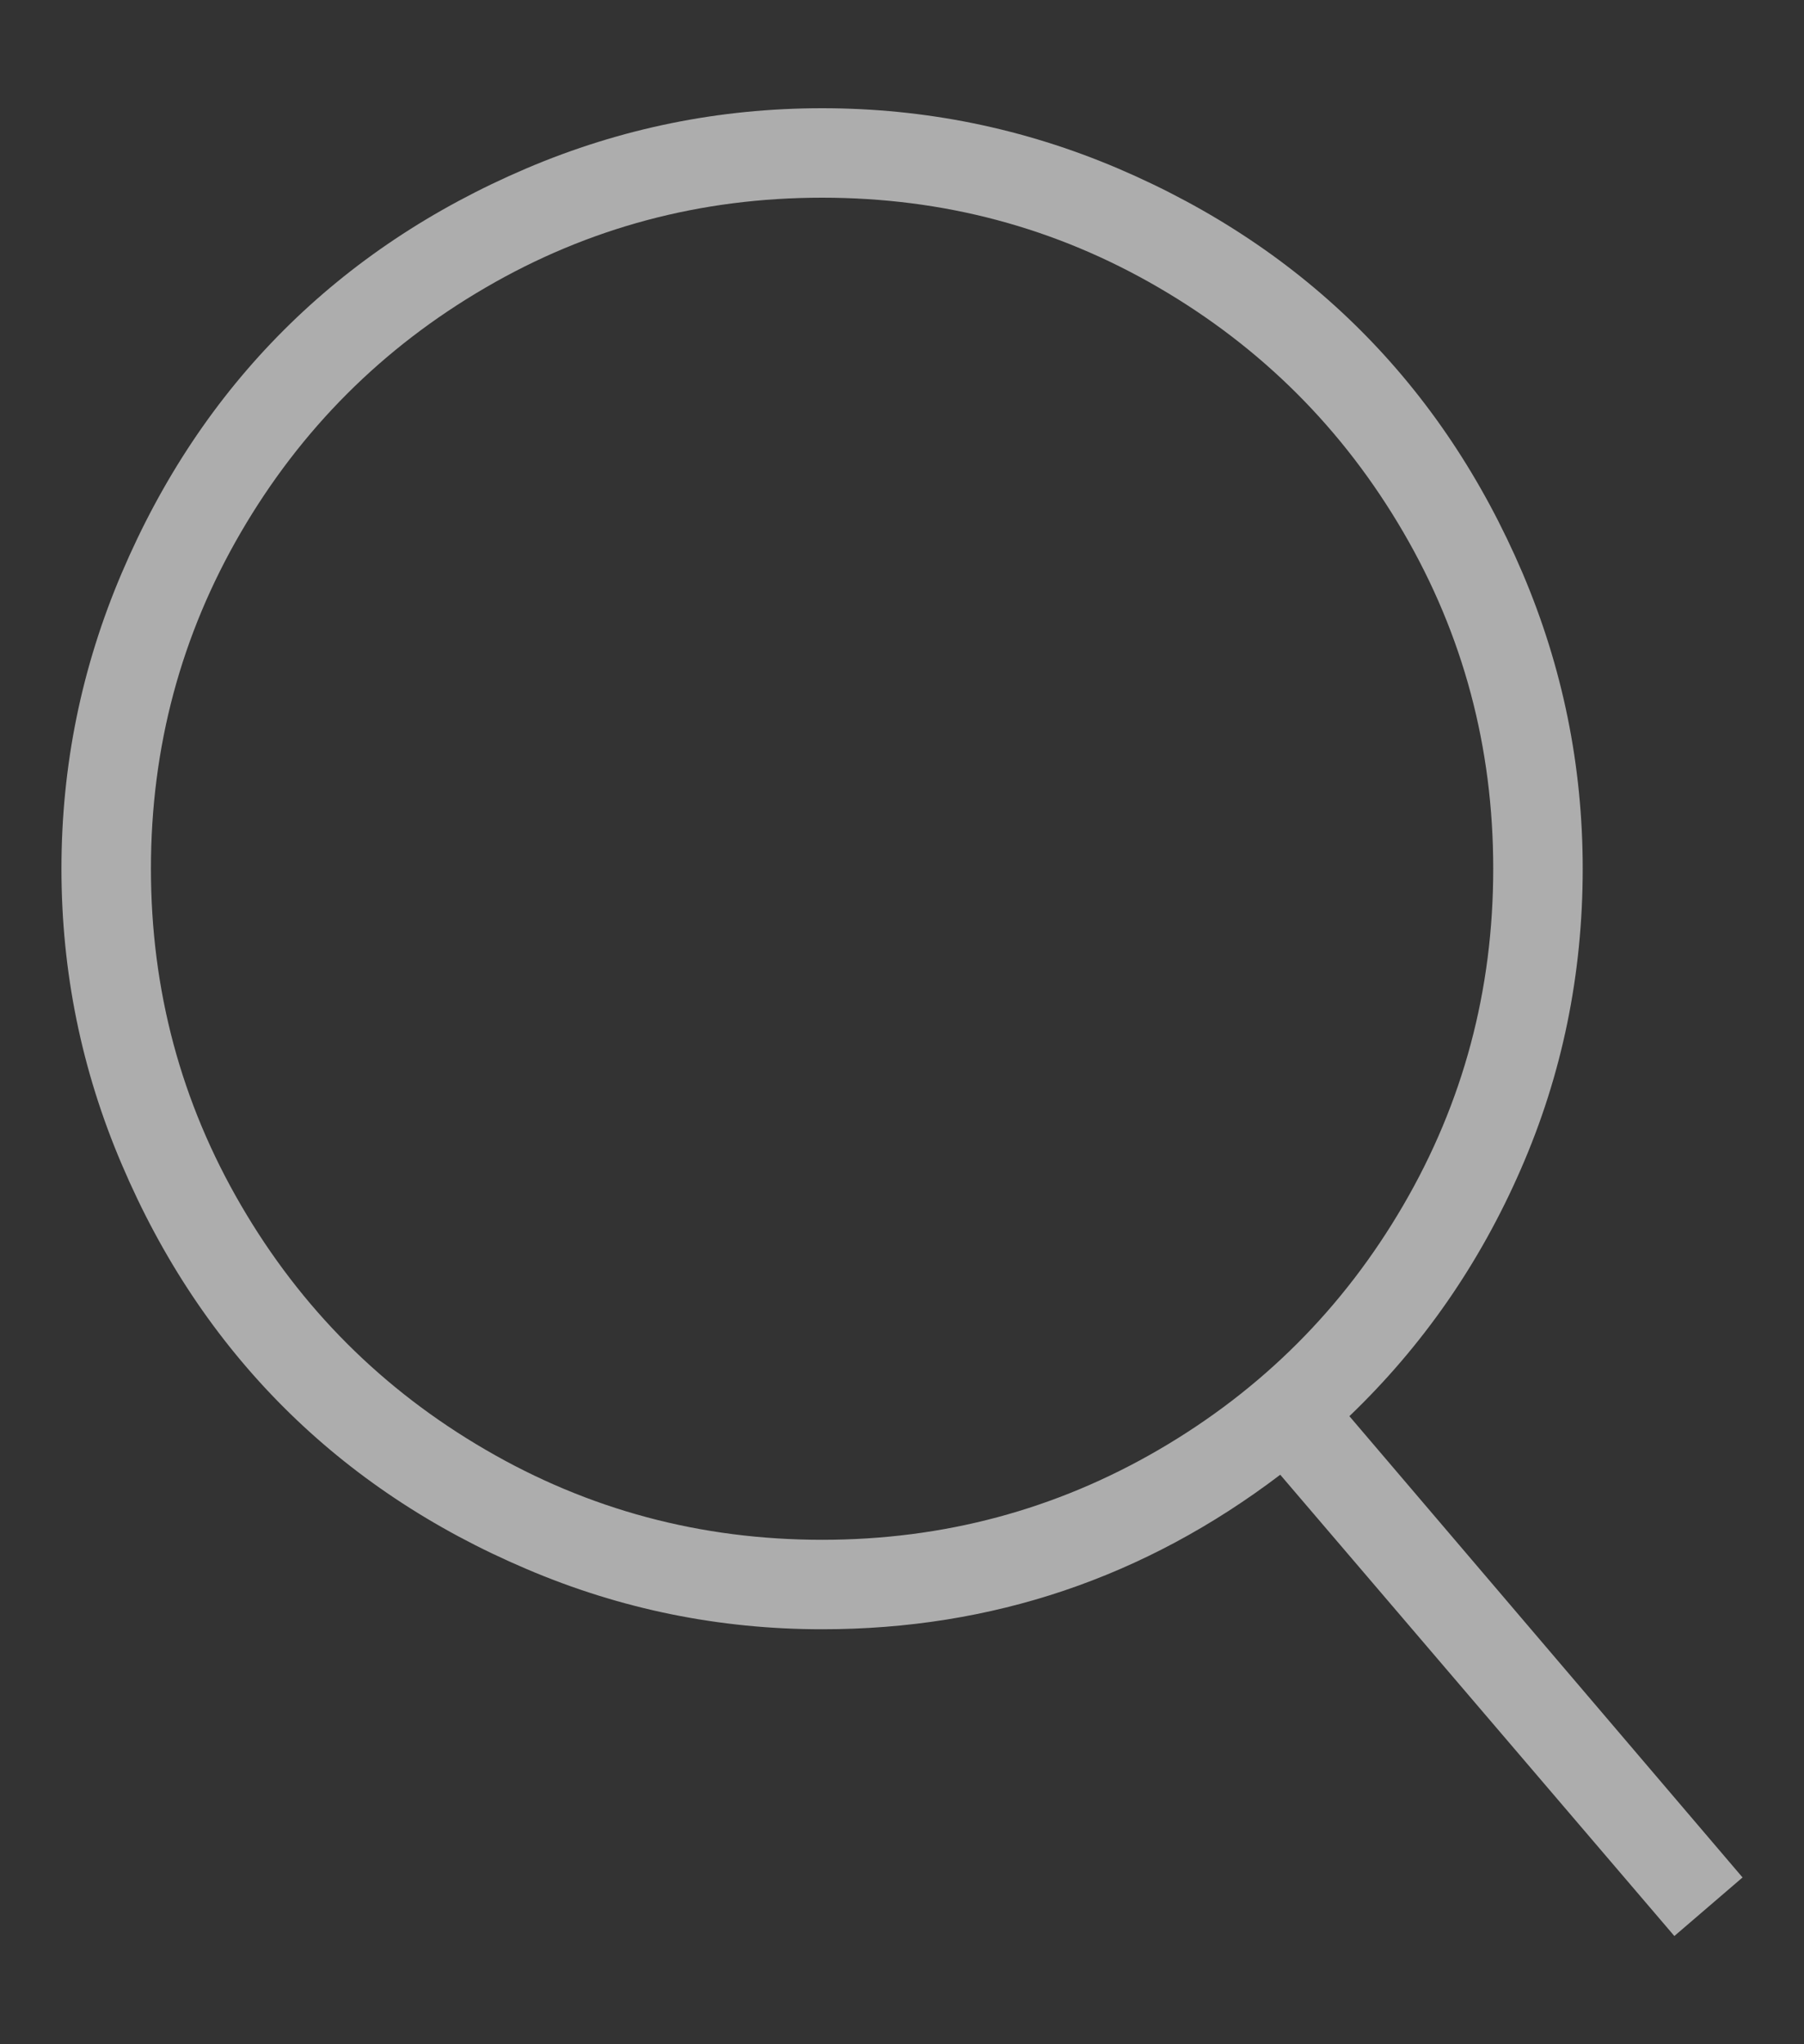 <svg width="15" height="17" viewBox="0 0 15 17" fill="none" xmlns="http://www.w3.org/2000/svg">
<rect x="0" y="0" width="15" height="17" fill="#333333" stroke="none"/>
<path opacity="0.6" fill-rule="evenodd" clip-rule="evenodd" d="M11.22 11.777L14.489 15.613L13.922 16.1L10.645 12.264C9.517 13.121 8.247 13.549 6.836 13.549C5.979 13.549 5.16 13.382 4.378 13.048C3.595 12.715 2.922 12.266 2.358 11.702C1.794 11.138 1.345 10.465 1.012 9.682C0.678 8.9 0.511 8.081 0.511 7.224C0.511 6.368 0.678 5.549 1.012 4.766C1.345 3.984 1.794 3.311 2.358 2.747C2.922 2.183 3.595 1.734 4.378 1.4C5.16 1.067 5.979 0.9 6.836 0.9C7.692 0.9 8.511 1.067 9.294 1.4C10.076 1.734 10.749 2.183 11.313 2.747C11.877 3.311 12.326 3.984 12.66 4.766C12.993 5.549 13.16 6.368 13.16 7.224C13.16 8.104 12.989 8.937 12.646 9.722C12.304 10.508 11.829 11.193 11.22 11.777ZM6.836 12.805C7.845 12.805 8.778 12.555 9.635 12.056C10.491 11.557 11.169 10.88 11.668 10.023C12.167 9.167 12.416 8.234 12.416 7.224C12.416 6.214 12.167 5.281 11.668 4.425C11.169 3.569 10.491 2.891 9.635 2.392C8.779 1.893 7.846 1.644 6.836 1.644C5.826 1.644 4.893 1.893 4.037 2.392C3.18 2.891 2.503 3.569 2.004 4.425C1.505 5.281 1.255 6.214 1.255 7.224C1.255 8.234 1.505 9.167 2.004 10.023C2.503 10.88 3.18 11.557 4.037 12.056C4.893 12.555 5.826 12.805 6.836 12.805Z" fill="white"/>
</svg>

